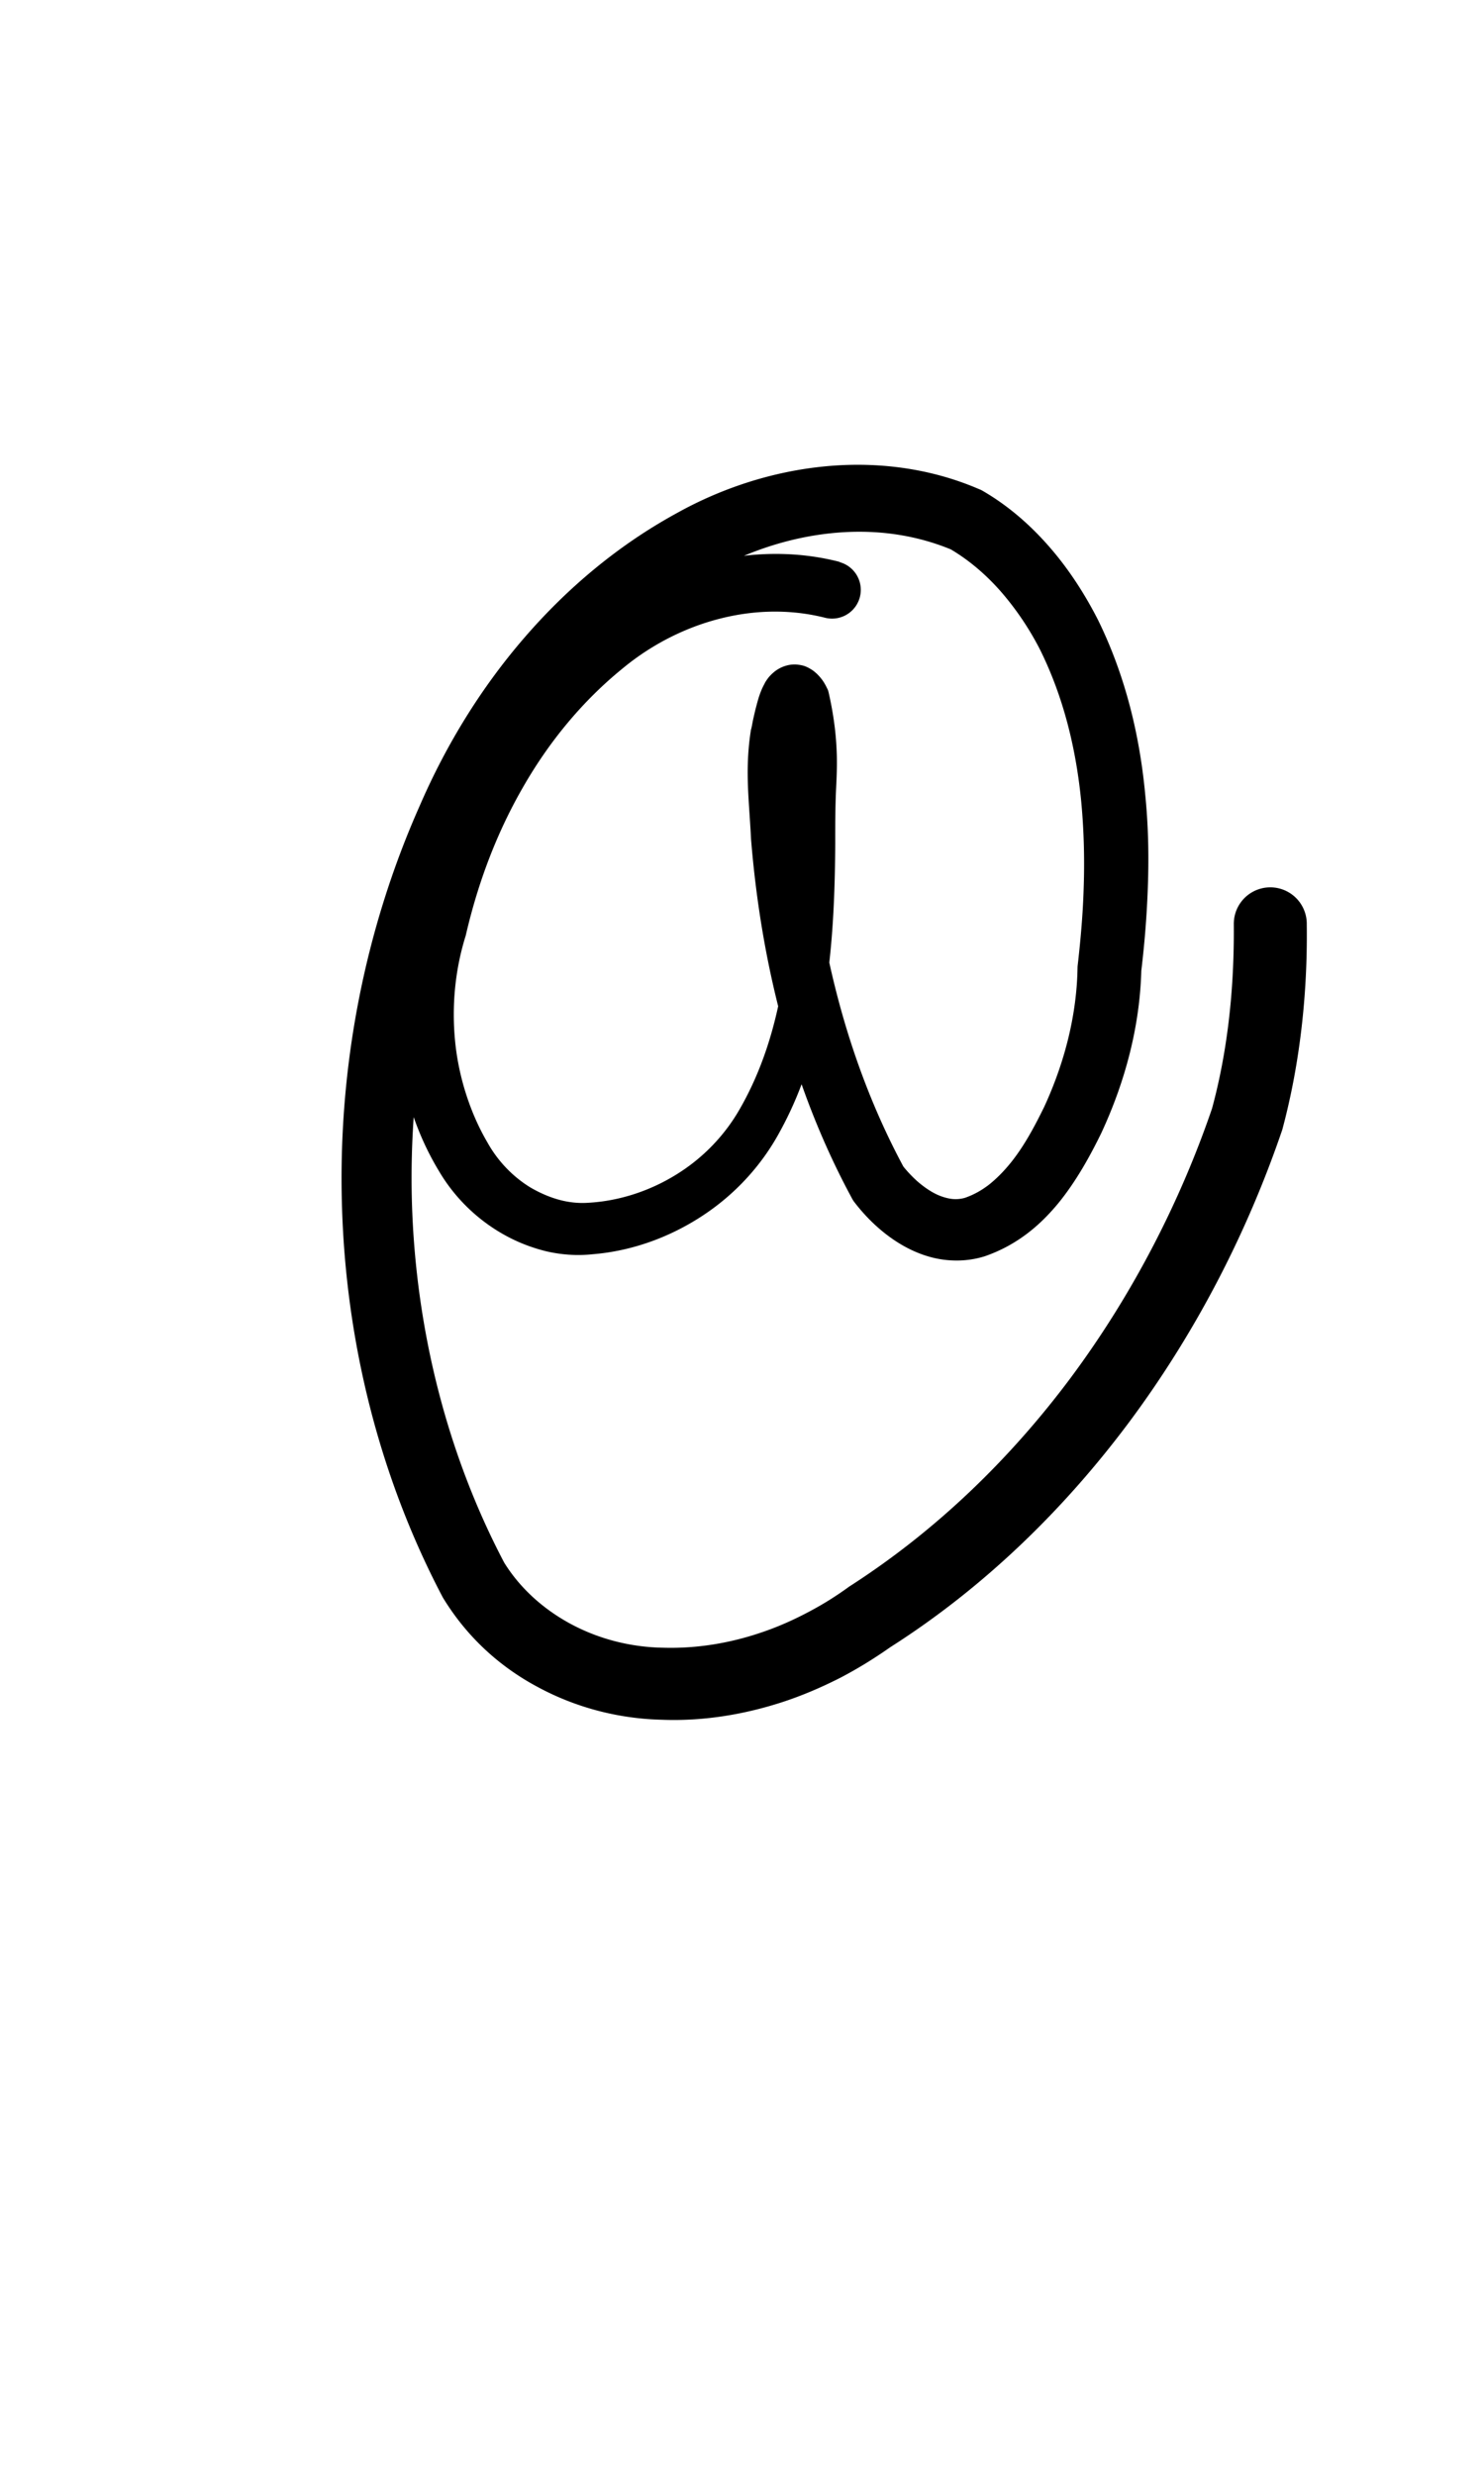 <?xml version="1.0" encoding="UTF-8" standalone="no"?>
<!-- Created with Inkscape (http://www.inkscape.org/) -->

<svg
   width="6mm"
   height="10mm"
   viewBox="0 0 6 10"
   version="1.1"
   id="svg1681"
   inkscape:version="1.2.1 (9c6d41e410, 2022-07-14)"
   sodipodi:docname="@ symbol 1.5.svg"
   inkscape:export-filename="..\..\..\..\Downloads\lower a diff canvas resize 3.0.png"
   inkscape:export-xdpi="96"
   inkscape:export-ydpi="96"
   xmlns:inkscape="http://www.inkscape.org/namespaces/inkscape"
   xmlns:sodipodi="http://sodipodi.sourceforge.net/DTD/sodipodi-0.dtd"
   xmlns="http://www.w3.org/2000/svg"
   xmlns:svg="http://www.w3.org/2000/svg"
   xmlns:rdf="http://www.w3.org/1999/02/22-rdf-syntax-ns#"
   xmlns:cc="http://creativecommons.org/ns#"
   xmlns:dc="http://purl.org/dc/elements/1.1/">
  <defs
     id="defs1675">
    <inkscape:path-effect
       effect="powerstroke"
       id="path-effect520"
       is_visible="true"
       lpeversion="1"
       offset_points="2.71,0.116 | 6.189,0.087 | 6.705,0.107 | 13.234,0.129 | 19.757,0.147"
       not_jump="true"
       sort_points="true"
       interpolator_type="CentripetalCatmullRom"
       interpolator_beta="0.75"
       start_linecap_type="round"
       linejoin_type="spiro"
       miter_limit="4"
       scale_width="1"
       end_linecap_type="round" />
    <inkscape:path-effect
       effect="simplify"
       id="path-effect518"
       is_visible="true"
       lpeversion="1"
       steps="1"
       threshold="0.004"
       smooth_angles="0"
       helper_size="0"
       simplify_individual_paths="false"
       simplify_just_coalesce="false"
       step="1" />
    <inkscape:path-effect
       effect="powerstroke"
       id="path-effect513"
       is_visible="true"
       lpeversion="1"
       offset_points="3.467,0.086 | 5.098,0.078 | 18.223,0.107"
       not_jump="true"
       sort_points="true"
       interpolator_type="CentripetalCatmullRom"
       interpolator_beta="0.75"
       start_linecap_type="round"
       linejoin_type="spiro"
       miter_limit="4"
       scale_width="1"
       end_linecap_type="round" />
    <inkscape:path-effect
       effect="simplify"
       id="path-effect511"
       is_visible="true"
       lpeversion="1"
       steps="1"
       threshold="0.004"
       smooth_angles="0"
       helper_size="0"
       simplify_individual_paths="false"
       simplify_just_coalesce="false"
       step="1" />
    <inkscape:path-effect
       effect="powerstroke"
       id="path-effect502"
       is_visible="true"
       lpeversion="1"
       offset_points="3.009,0.216 | 7.36,0.176 | 9.416,0.202"
       not_jump="true"
       sort_points="true"
       interpolator_type="CentripetalCatmullRom"
       interpolator_beta="0.75"
       start_linecap_type="round"
       linejoin_type="spiro"
       miter_limit="4"
       scale_width="1"
       end_linecap_type="round" />
    <inkscape:path-effect
       effect="simplify"
       id="path-effect500"
       is_visible="true"
       lpeversion="1"
       steps="1"
       threshold="0.004"
       smooth_angles="0"
       helper_size="0"
       simplify_individual_paths="false"
       simplify_just_coalesce="false"
       step="1" />
    <inkscape:path-effect
       effect="powerstroke"
       id="path-effect241"
       is_visible="true"
       lpeversion="1"
       offset_points="2.688,0.341"
       not_jump="true"
       sort_points="true"
       interpolator_type="CentripetalCatmullRom"
       interpolator_beta="0.75"
       start_linecap_type="round"
       linejoin_type="spiro"
       miter_limit="4"
       scale_width="1"
       end_linecap_type="round" />
    <inkscape:path-effect
       effect="simplify"
       id="path-effect239"
       is_visible="true"
       lpeversion="1"
       steps="1"
       threshold="0.003"
       smooth_angles="0"
       helper_size="0"
       simplify_individual_paths="false"
       simplify_just_coalesce="false"
       step="1" />
    <inkscape:path-effect
       effect="powerstroke"
       id="path-effect234"
       is_visible="true"
       lpeversion="1"
       offset_points="2.136,0.075"
       not_jump="true"
       sort_points="true"
       interpolator_type="CentripetalCatmullRom"
       interpolator_beta="0.75"
       start_linecap_type="round"
       linejoin_type="spiro"
       miter_limit="4"
       scale_width="1"
       end_linecap_type="round" />
    <inkscape:path-effect
       effect="simplify"
       id="path-effect232"
       is_visible="true"
       lpeversion="1"
       steps="1"
       threshold="0.003"
       smooth_angles="0"
       helper_size="0"
       simplify_individual_paths="false"
       simplify_just_coalesce="false"
       step="1" />
    <inkscape:path-effect
       effect="powerstroke"
       id="path-effect227"
       is_visible="true"
       lpeversion="1"
       offset_points="2.187,0.075"
       not_jump="true"
       sort_points="true"
       interpolator_type="CentripetalCatmullRom"
       interpolator_beta="0.75"
       start_linecap_type="round"
       linejoin_type="spiro"
       miter_limit="4"
       scale_width="1"
       end_linecap_type="round" />
    <inkscape:path-effect
       effect="simplify"
       id="path-effect225"
       is_visible="true"
       lpeversion="1"
       steps="1"
       threshold="0.003"
       smooth_angles="0"
       helper_size="0"
       simplify_individual_paths="false"
       simplify_just_coalesce="false"
       step="1" />
    <inkscape:path-effect
       effect="powerstroke"
       id="path-effect166"
       is_visible="true"
       lpeversion="1"
       offset_points="1.964,0.075"
       not_jump="true"
       sort_points="true"
       interpolator_type="CentripetalCatmullRom"
       interpolator_beta="0.75"
       start_linecap_type="round"
       linejoin_type="spiro"
       miter_limit="4"
       scale_width="1"
       end_linecap_type="round" />
    <inkscape:path-effect
       effect="simplify"
       id="path-effect164"
       is_visible="true"
       lpeversion="1"
       steps="1"
       threshold="0.003"
       smooth_angles="0"
       helper_size="0"
       simplify_individual_paths="false"
       simplify_just_coalesce="false"
       step="1" />
    <inkscape:path-effect
       effect="powerstroke"
       id="path-effect159"
       is_visible="true"
       lpeversion="1"
       offset_points="2.261,0.075"
       not_jump="true"
       sort_points="true"
       interpolator_type="CentripetalCatmullRom"
       interpolator_beta="0.75"
       start_linecap_type="round"
       linejoin_type="spiro"
       miter_limit="4"
       scale_width="1"
       end_linecap_type="round" />
    <inkscape:path-effect
       effect="simplify"
       id="path-effect157"
       is_visible="true"
       lpeversion="1"
       steps="1"
       threshold="0.003"
       smooth_angles="0"
       helper_size="0"
       simplify_individual_paths="false"
       simplify_just_coalesce="false"
       step="1" />
    <inkscape:path-effect
       effect="powerstroke"
       id="path-effect152"
       is_visible="true"
       lpeversion="1"
       offset_points="2.827,0.075"
       not_jump="true"
       sort_points="true"
       interpolator_type="CentripetalCatmullRom"
       interpolator_beta="0.75"
       start_linecap_type="round"
       linejoin_type="spiro"
       miter_limit="4"
       scale_width="1"
       end_linecap_type="round" />
    <inkscape:path-effect
       effect="simplify"
       id="path-effect150"
       is_visible="true"
       lpeversion="1"
       steps="1"
       threshold="0.003"
       smooth_angles="0"
       helper_size="0"
       simplify_individual_paths="false"
       simplify_just_coalesce="false"
       step="1" />
    <inkscape:path-effect
       effect="powerstroke"
       id="path-effect145"
       is_visible="true"
       lpeversion="1"
       offset_points="3.837,0.075"
       not_jump="true"
       sort_points="true"
       interpolator_type="CentripetalCatmullRom"
       interpolator_beta="0.75"
       start_linecap_type="round"
       linejoin_type="spiro"
       miter_limit="4"
       scale_width="1"
       end_linecap_type="round" />
    <inkscape:path-effect
       effect="simplify"
       id="path-effect143"
       is_visible="true"
       lpeversion="1"
       steps="1"
       threshold="0.003"
       smooth_angles="0"
       helper_size="0"
       simplify_individual_paths="false"
       simplify_just_coalesce="false"
       step="1" />
    <inkscape:path-effect
       effect="powerstroke"
       id="path-effect138"
       is_visible="true"
       lpeversion="1"
       offset_points="2.688,0.075"
       not_jump="true"
       sort_points="true"
       interpolator_type="CentripetalCatmullRom"
       interpolator_beta="0.75"
       start_linecap_type="round"
       linejoin_type="spiro"
       miter_limit="4"
       scale_width="1"
       end_linecap_type="round" />
    <inkscape:path-effect
       effect="simplify"
       id="path-effect136"
       is_visible="true"
       lpeversion="1"
       steps="1"
       threshold="0.003"
       smooth_angles="0"
       helper_size="0"
       simplify_individual_paths="false"
       simplify_just_coalesce="false"
       step="1" />
    <inkscape:path-effect
       effect="powerstroke"
       id="path-effect131"
       is_visible="true"
       lpeversion="1"
       offset_points="1.994,0.075"
       not_jump="true"
       sort_points="true"
       interpolator_type="CentripetalCatmullRom"
       interpolator_beta="0.75"
       start_linecap_type="round"
       linejoin_type="spiro"
       miter_limit="4"
       scale_width="1"
       end_linecap_type="round" />
    <inkscape:path-effect
       effect="simplify"
       id="path-effect129"
       is_visible="true"
       lpeversion="1"
       steps="1"
       threshold="0.003"
       smooth_angles="0"
       helper_size="0"
       simplify_individual_paths="false"
       simplify_just_coalesce="false"
       step="1" />
  </defs>
  <sodipodi:namedview
     id="base"
     pagecolor="#ffffff"
     bordercolor="#666666"
     borderopacity="1.0"
     inkscape:pageopacity="0.0"
     inkscape:pageshadow="2"
     inkscape:zoom="7.919596"
     inkscape:cx="-5.1770318"
     inkscape:cy="20.960665"
     inkscape:document-units="mm"
     inkscape:current-layer="layer1"
     showgrid="false"
     fit-margin-top="0"
     fit-margin-left="0"
     fit-margin-right="0"
     fit-margin-bottom="0"
     inkscape:window-width="1920"
     inkscape:window-height="974"
     inkscape:window-x="-11"
     inkscape:window-y="2869"
     inkscape:window-maximized="1"
     showguides="true"
     inkscape:guide-bbox="true"
     inkscape:snap-bbox="true"
     inkscape:bbox-nodes="true"
     inkscape:snap-nodes="false"
     inkscape:snap-others="false"
     inkscape:snap-page="true"
     inkscape:snap-grids="false"
     inkscape:snap-to-guides="false"
     inkscape:snap-global="false"
     inkscape:pagecheckerboard="0"
     inkscape:showpageshadow="2"
     inkscape:deskcolor="#d1d1d1">
    <sodipodi:guide
       position="-6.181,9.499"
       orientation="0,1"
       id="guide816"
       inkscape:locked="false" />
    <sodipodi:guide
       position="-4.41,10.647"
       orientation="0,1"
       id="guide818"
       inkscape:locked="false" />
    <sodipodi:guide
       position="2.76,11.096"
       orientation="1,0"
       id="guide820"
       inkscape:locked="false" />
    <sodipodi:guide
       position="3.657,10.942"
       orientation="1,0"
       id="guide822"
       inkscape:locked="false" />
    <sodipodi:guide
       position="-0.052,9.749"
       orientation="1,0"
       id="guide1853"
       inkscape:locked="false" />
    <sodipodi:guide
       position="-2.372,3.018"
       orientation="0,1"
       id="guide1855"
       inkscape:locked="false" />
  </sodipodi:namedview>
  <g
     inkscape:label="Layer 1"
     inkscape:groupmode="layer"
     id="layer1"
     transform="translate(17.028,-147.229)">
    <path
       d="m -13.631,149.5 c -0.13,-0.034 -0.319,-0.054 -0.545,0.004 -0.16,0.041 -0.329,0.12 -0.481,0.245 -0.18,0.146 -0.334,0.329 -0.457,0.542 -0.118,0.204 -0.203,0.428 -0.255,0.656 -0.052,0.163 -0.067,0.344 -0.049,0.515 0.008,0.076 0.023,0.149 0.043,0.219 0.027,0.094 0.067,0.19 0.123,0.282 0.059,0.1 0.148,0.191 0.26,0.254 0.053,0.03 0.111,0.053 0.172,0.068 0.06,0.014 0.124,0.019 0.189,0.012 0.159,-0.013 0.311,-0.069 0.441,-0.154 0.135,-0.088 0.243,-0.207 0.316,-0.343 0.105,-0.191 0.157,-0.393 0.185,-0.576 0.033,-0.215 0.037,-0.436 0.038,-0.59 -1.49e-4,-0.04 8.6e-5,-0.08 4.4e-4,-0.111 0.001,-0.095 0.005,-0.129 0.006,-0.186 6.78e-4,-0.028 6.6e-4,-0.07 -0.004,-0.126 -0.004,-0.049 -0.013,-0.113 -0.029,-0.183 -0.001,-0.004 -0.002,-0.009 -0.004,-0.013 -0.002,-0.004 -0.004,-0.008 -0.006,-0.012 -0.005,-0.01 -0.012,-0.022 -0.021,-0.033 -0.008,-0.01 -0.02,-0.023 -0.036,-0.034 -0.008,-0.005 -0.018,-0.011 -0.029,-0.015 -0.011,-0.004 -0.024,-0.006 -0.037,-0.007 -0.027,-9.1e-4 -0.051,0.007 -0.07,0.018 -0.017,0.01 -0.029,0.022 -0.038,0.032 -0.008,0.01 -0.015,0.02 -0.019,0.029 -0.009,0.016 -0.016,0.034 -0.021,0.049 -0.005,0.015 -0.009,0.031 -0.013,0.046 -0.004,0.015 -0.007,0.029 -0.01,0.042 -0.003,0.013 -0.005,0.025 -0.007,0.035 -9.49e-4,0.005 -0.002,0.009 -0.003,0.012 -6.76e-4,0.003 -0.001,0.005 -0.001,0.006 -0.013,0.084 -0.014,0.158 -0.011,0.233 0.003,0.069 0.009,0.137 0.012,0.202 0.039,0.484 0.158,0.991 0.408,1.453 0.003,0.006 0.007,0.012 0.011,0.017 0.027,0.035 0.058,0.069 0.093,0.1 0.035,0.031 0.075,0.06 0.119,0.083 0.044,0.023 0.094,0.041 0.147,0.048 0.054,0.007 0.111,0.004 0.168,-0.014 0.066,-0.023 0.121,-0.054 0.17,-0.091 0.049,-0.037 0.091,-0.08 0.128,-0.125 0.073,-0.09 0.129,-0.193 0.172,-0.281 0.1,-0.215 0.156,-0.437 0.162,-0.656 0.013,-0.109 0.022,-0.218 0.026,-0.327 0.005,-0.126 0.003,-0.255 -0.01,-0.384 -0.022,-0.237 -0.079,-0.479 -0.191,-0.707 -0.052,-0.102 -0.116,-0.202 -0.193,-0.291 -0.077,-0.089 -0.167,-0.169 -0.274,-0.231 -0.005,-0.003 -0.01,-0.005 -0.015,-0.007 -0.2,-0.086 -0.417,-0.112 -0.627,-0.091 -0.21,0.021 -0.414,0.088 -0.595,0.189 -0.238,0.13 -0.445,0.305 -0.618,0.506 -0.176,0.204 -0.316,0.435 -0.42,0.675 -0.227,0.51 -0.33,1.066 -0.315,1.609 0.015,0.562 0.154,1.109 0.408,1.591 0.101,0.166 0.237,0.284 0.386,0.363 0.158,0.085 0.331,0.127 0.498,0.131 0.174,0.007 0.34,-0.023 0.488,-0.071 0.083,-0.027 0.161,-0.061 0.234,-0.098 0.071,-0.037 0.139,-0.079 0.203,-0.124 0.382,-0.243 0.706,-0.561 0.967,-0.911 0.279,-0.375 0.482,-0.781 0.618,-1.18 0.096,-0.357 0.101,-0.678 0.099,-0.833 a 0.147,0.147 90 0 0 -0.295,0.002 c 0.001,0.146 -0.004,0.436 -0.088,0.745 -0.124,0.363 -0.313,0.741 -0.572,1.089 -0.242,0.324 -0.541,0.616 -0.895,0.843 -0.059,0.043 -0.115,0.077 -0.173,0.107 -0.059,0.031 -0.123,0.059 -0.19,0.081 -0.12,0.04 -0.252,0.063 -0.389,0.059 -0.125,-0.002 -0.253,-0.032 -0.37,-0.094 -0.109,-0.058 -0.206,-0.142 -0.273,-0.25 -0.228,-0.433 -0.358,-0.937 -0.373,-1.457 -0.014,-0.503 0.08,-1.017 0.289,-1.489 0.093,-0.218 0.218,-0.425 0.373,-0.607 0.153,-0.179 0.334,-0.333 0.541,-0.447 0.151,-0.085 0.319,-0.141 0.489,-0.159 0.167,-0.018 0.334,0.002 0.487,0.065 0.074,0.044 0.141,0.101 0.201,0.169 0.062,0.071 0.116,0.151 0.159,0.235 0.095,0.191 0.146,0.4 0.167,0.614 0.011,0.116 0.014,0.234 0.01,0.35 -0.003,0.102 -0.012,0.206 -0.024,0.311 -5.01e-4,0.004 -8.26e-4,0.008 -8.92e-4,0.013 -0.003,0.181 -0.048,0.372 -0.134,0.559 -0.04,0.082 -0.084,0.164 -0.139,0.231 -0.027,0.033 -0.055,0.061 -0.085,0.085 -0.03,0.023 -0.062,0.041 -0.097,0.053 -0.017,0.005 -0.037,0.007 -0.057,0.004 -0.02,-0.003 -0.043,-0.01 -0.066,-0.022 -0.023,-0.012 -0.047,-0.029 -0.07,-0.049 -0.02,-0.018 -0.039,-0.038 -0.056,-0.059 -0.227,-0.422 -0.339,-0.891 -0.377,-1.342 -0.003,-0.061 -0.01,-0.133 -0.014,-0.198 -0.004,-0.068 -0.004,-0.125 0.004,-0.179 -6.87e-4,0.004 1.73e-4,-7e-4 8.77e-4,-0.005 7.37e-4,-0.004 0.002,-0.009 0.002,-0.014 0.002,-0.01 0.003,-0.021 0.005,-0.032 0.002,-0.012 0.004,-0.023 0.006,-0.033 0.002,-0.011 0.005,-0.02 0.007,-0.028 0.002,-0.008 0.004,-0.012 0.003,-0.011 -4.97e-4,5.9e-4 -0.002,0.003 -0.005,0.007 -0.003,0.004 -0.011,0.012 -0.023,0.019 -0.013,0.008 -0.032,0.014 -0.053,0.013 -0.011,-3.7e-4 -0.02,-0.002 -0.029,-0.005 -0.009,-0.003 -0.015,-0.007 -0.021,-0.01 -0.01,-0.007 -0.016,-0.014 -0.017,-0.016 -0.002,-0.003 -0.002,-0.003 -3.34e-4,-0.001 l -0.01,-0.025 c 0.016,0.057 0.026,0.111 0.033,0.154 0.008,0.05 0.013,0.084 0.018,0.112 0.008,0.047 0.015,0.087 0.019,0.176 0.001,0.033 0.002,0.068 0.003,0.109 -1.88e-4,0.153 -0.005,0.36 -0.039,0.562 -0.028,0.17 -0.079,0.349 -0.174,0.514 -0.061,0.107 -0.15,0.2 -0.26,0.267 -0.106,0.065 -0.228,0.105 -0.352,0.112 -0.042,0.003 -0.083,-0.002 -0.122,-0.013 -0.039,-0.011 -0.077,-0.028 -0.113,-0.049 -0.075,-0.046 -0.134,-0.111 -0.173,-0.181 -0.044,-0.075 -0.075,-0.153 -0.097,-0.23 -0.016,-0.057 -0.028,-0.117 -0.034,-0.179 -0.014,-0.141 -0.001,-0.288 0.043,-0.428 0.05,-0.217 0.127,-0.418 0.232,-0.6 0.109,-0.19 0.245,-0.351 0.401,-0.478 0.124,-0.103 0.262,-0.168 0.39,-0.201 0.181,-0.047 0.33,-0.03 0.429,-0.005 a 0.116,0.116 90 0 0 0.058,-0.225 z"
       id="path-1"
       inkscape:path-effect="#path-effect518;#path-effect520"
       inkscape:original-d="m -13.660223,149.61222 c -0.81628,-0.19338 -1.436543,0.6367 -1.588968,1.34869 -0.190567,0.5312 0.09258,1.42731 0.797225,1.19593 0.660558,-0.19993 0.724109,-1.01156 0.715749,-1.59185 0.0032,-0.27162 -0.05685,-0.88242 -0.149264,-0.30461 0.0016,0.59968 0.121793,1.22303 0.409752,1.75364 0.486359,0.59674 0.938079,-0.39167 0.930603,-0.83884 0.08606,-0.63684 0.02441,-1.44637 -0.557459,-1.83601 -0.81995,-0.34967 -1.677181,0.33545 -2.023877,1.05058 -0.506533,0.99291 -0.504202,2.24733 0.01701,3.23165 0.3477,0.54019 1.085232,0.50698 1.5615,0.16843 0.739411,-0.45655 1.280789,-1.21387 1.562043,-2.02784 0.07102,-0.25885 0.0975,-0.52832 0.09537,-0.7962"
       style="fill:#000000;fill-rule:nonzero;stroke:none;stroke-width:1.416" />
  </g>
</svg>
